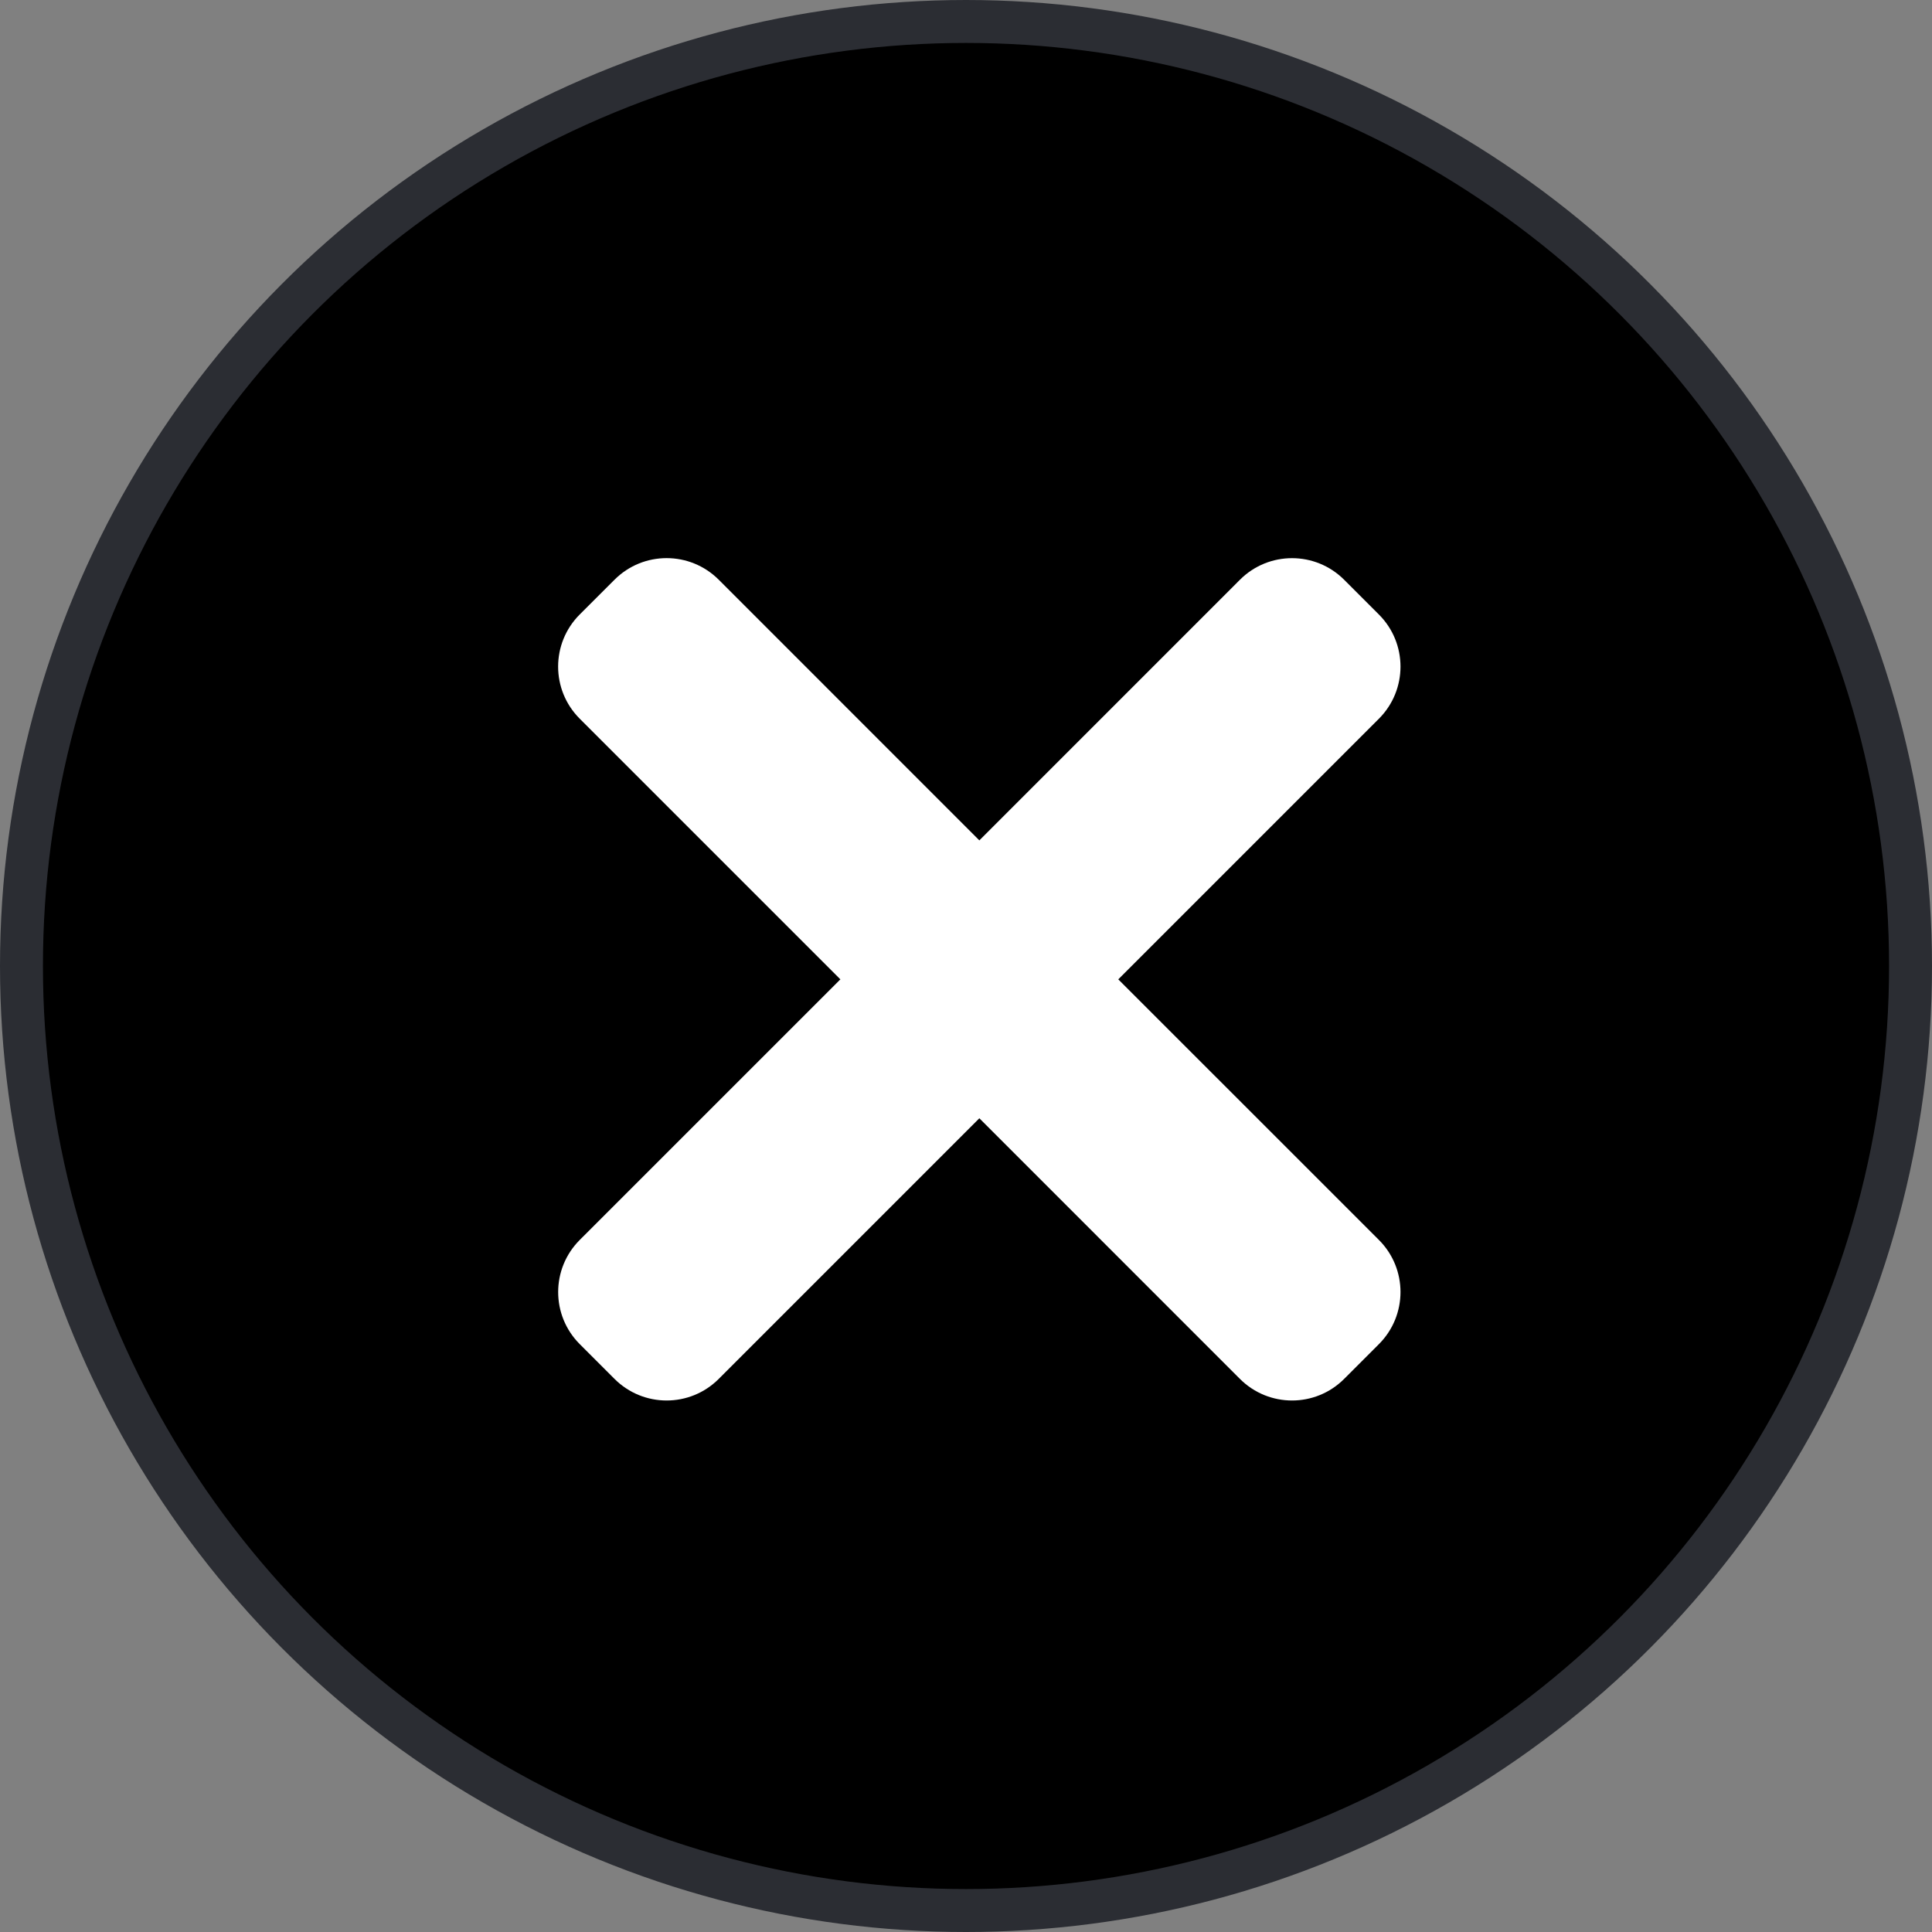 <svg width="45" height="45" viewBox="0 0 45 45" fill="none" xmlns="http://www.w3.org/2000/svg">
<rect x="0" y="0" width="45" height="45" fill="#808080" stroke="none"/>
<circle cx="22.5" cy="22.5" r="22" fill="black" stroke="#2B2D33"/>
<path d="M26.047 22.811L32.117 16.741C32.788 16.07 32.788 14.983 32.117 14.313L31.308 13.504C30.637 12.833 29.55 12.833 28.88 13.504L22.811 19.574L16.741 13.503C16.07 12.832 14.983 12.832 14.313 13.503L13.503 14.312C12.832 14.983 12.832 16.07 13.503 16.74L19.574 22.811L13.504 28.88C12.833 29.551 12.833 30.638 13.504 31.308L14.313 32.117C14.984 32.788 16.071 32.788 16.741 32.117L22.811 26.047L28.88 32.117C29.551 32.788 30.638 32.788 31.308 32.117L32.117 31.308C32.788 30.637 32.788 29.55 32.117 28.88L26.047 22.811Z" fill="white"/>
</svg>
